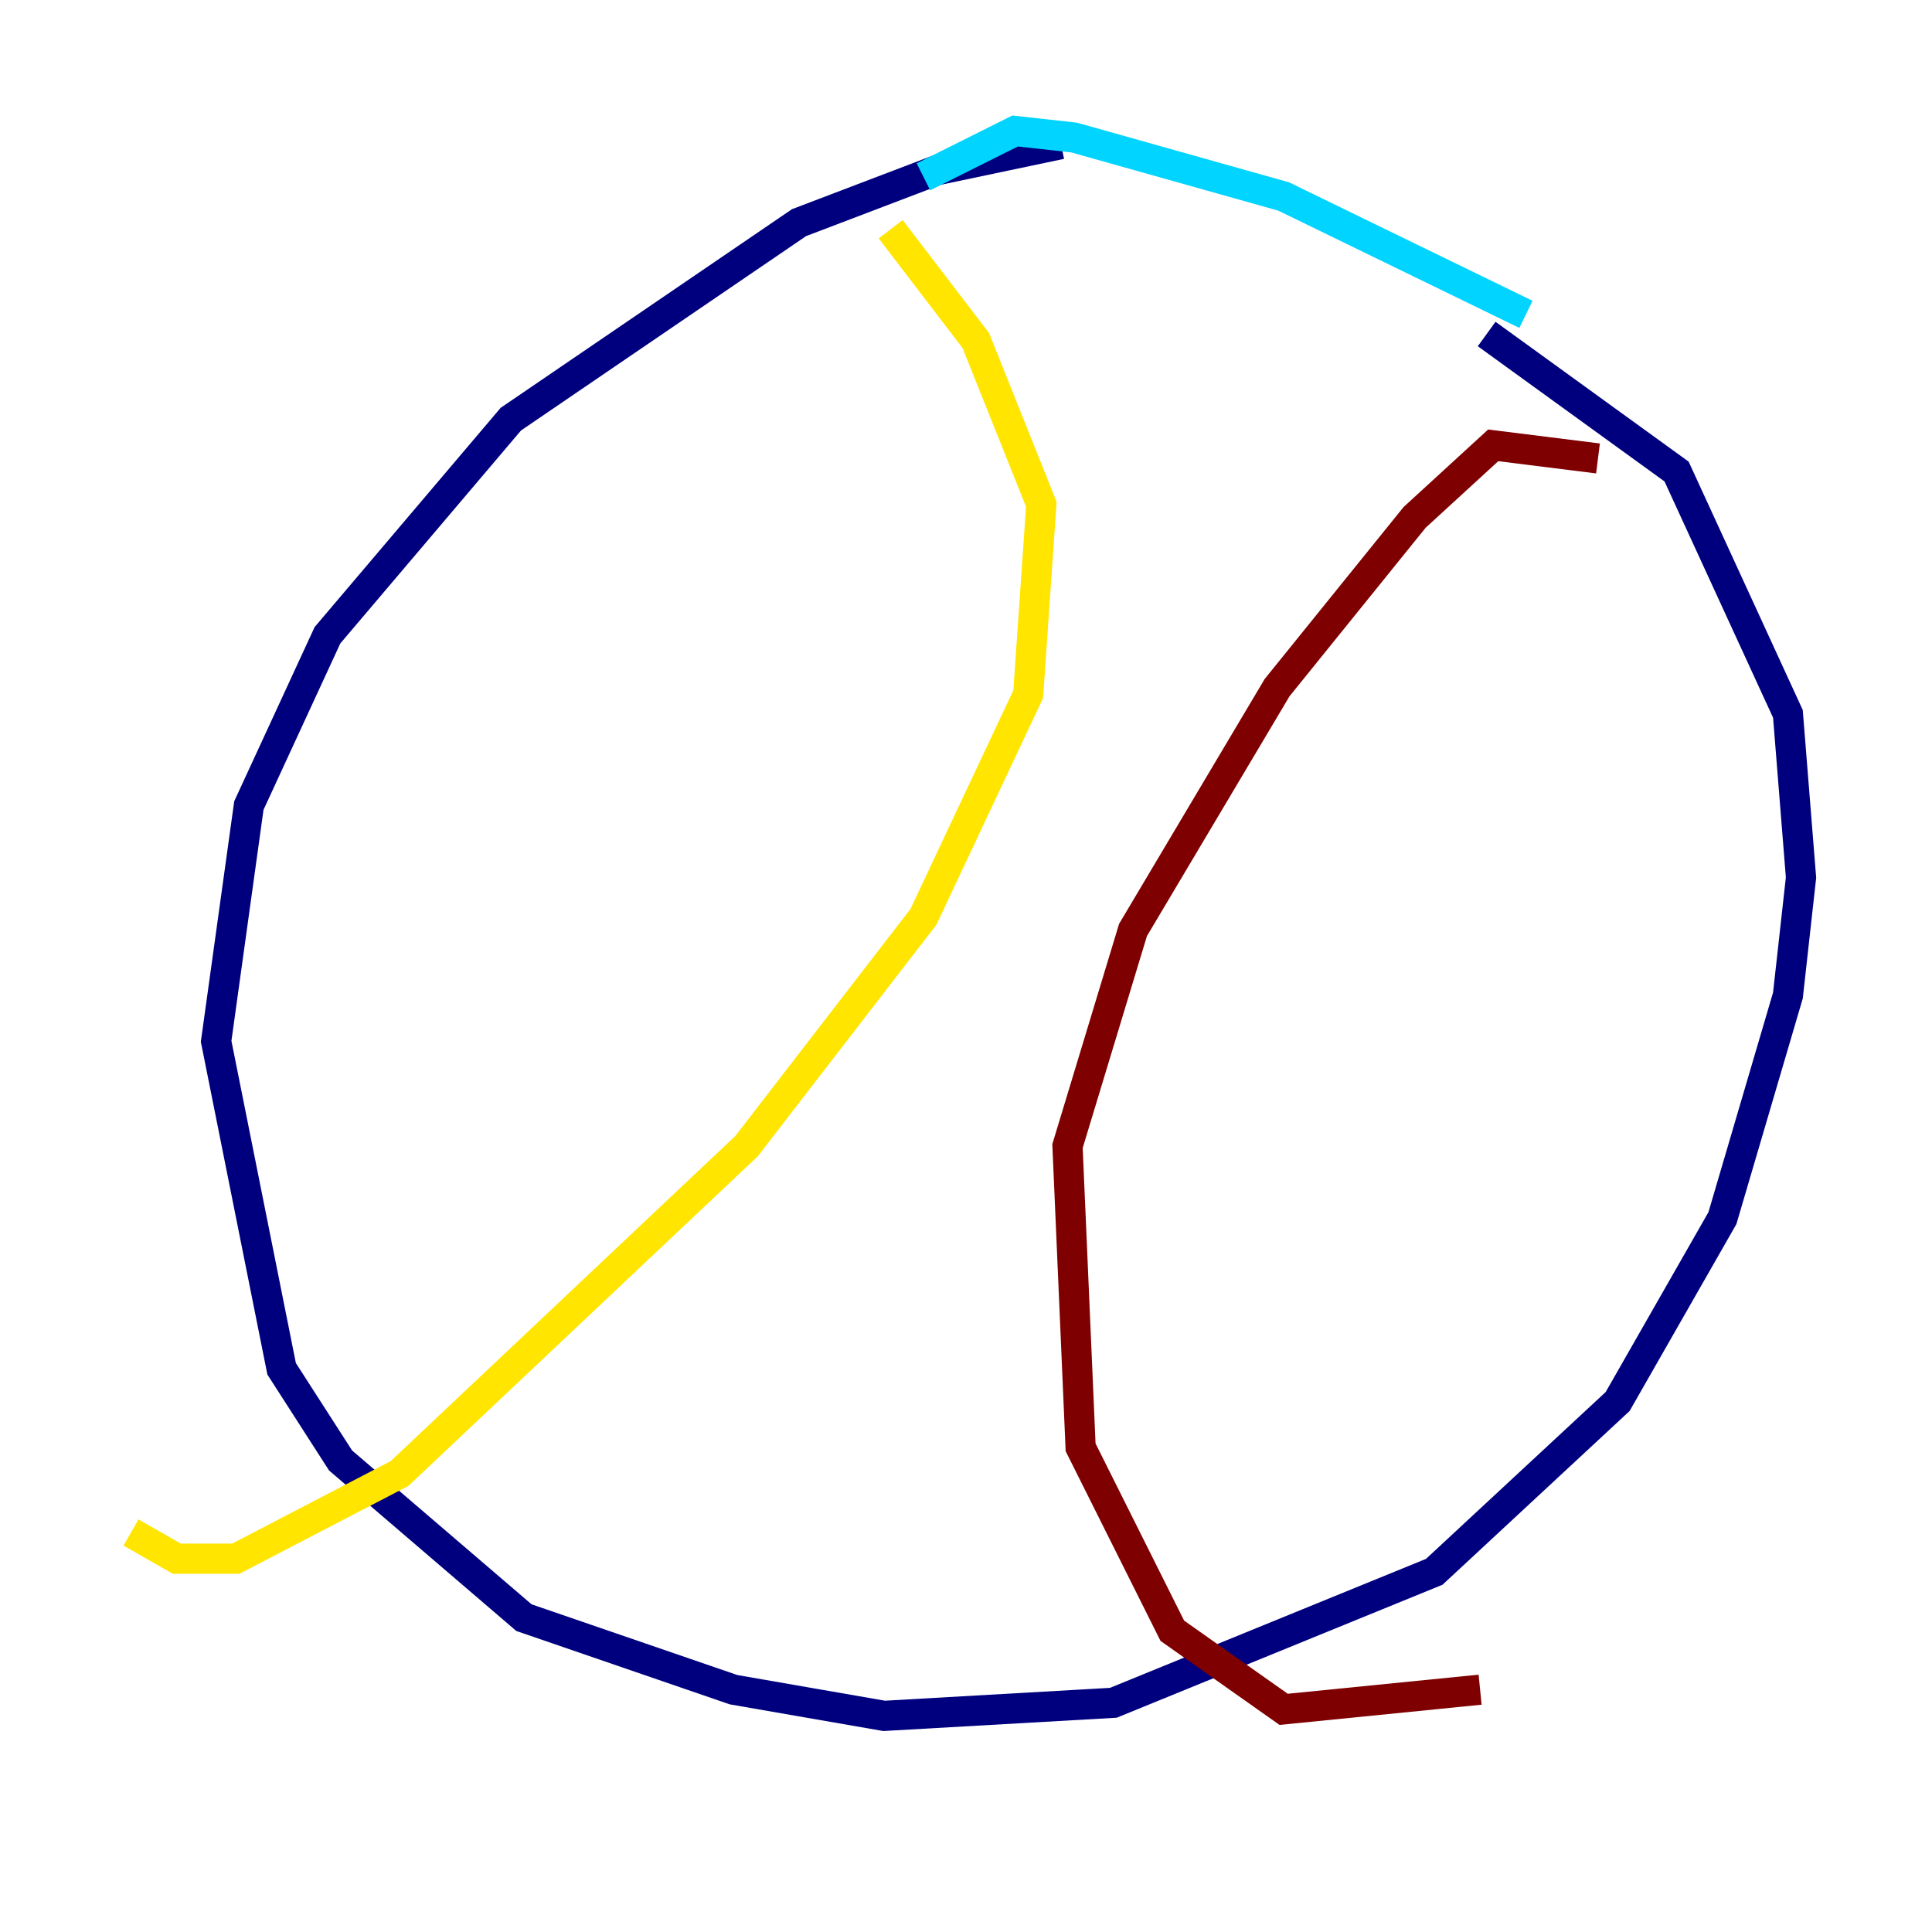 <?xml version="1.0" encoding="utf-8" ?>
<svg baseProfile="tiny" height="128" version="1.2" viewBox="0,0,128,128" width="128" xmlns="http://www.w3.org/2000/svg" xmlns:ev="http://www.w3.org/2001/xml-events" xmlns:xlink="http://www.w3.org/1999/xlink"><defs /><polyline fill="none" points="70.291,9.546 62.047,11.281 52.936,14.752 33.844,27.77 21.695,42.088 16.488,53.37 14.319,68.99 18.658,90.685 22.563,96.759 34.712,107.173 48.597,111.946 58.576,113.681 73.763,112.814 95.024,104.136 107.173,92.854 114.115,80.705 118.454,65.953 119.322,58.142 118.454,47.295 111.078,31.241 98.495,22.129" stroke="#00007f" stroke-width="2" /><polyline fill="none" points="101.098,20.827 85.044,13.017 71.159,9.112 67.254,8.678 61.18,11.715" stroke="#00d4ff" stroke-width="2" /><polyline fill="none" points="59.01,15.186 64.651,22.563 68.99,33.41 68.122,45.993 61.18,60.746 49.464,75.932 26.468,97.627 15.62,103.268 11.715,103.268 8.678,101.532" stroke="#ffe500" stroke-width="2" /><polyline fill="none" points="105.871,30.373 98.929,29.505 93.722,34.278 84.61,45.559 75.064,61.614 70.725,75.932 71.593,95.891 77.668,108.041 85.044,113.248 98.061,111.946" stroke="#7f0000" stroke-width="2" /></svg>